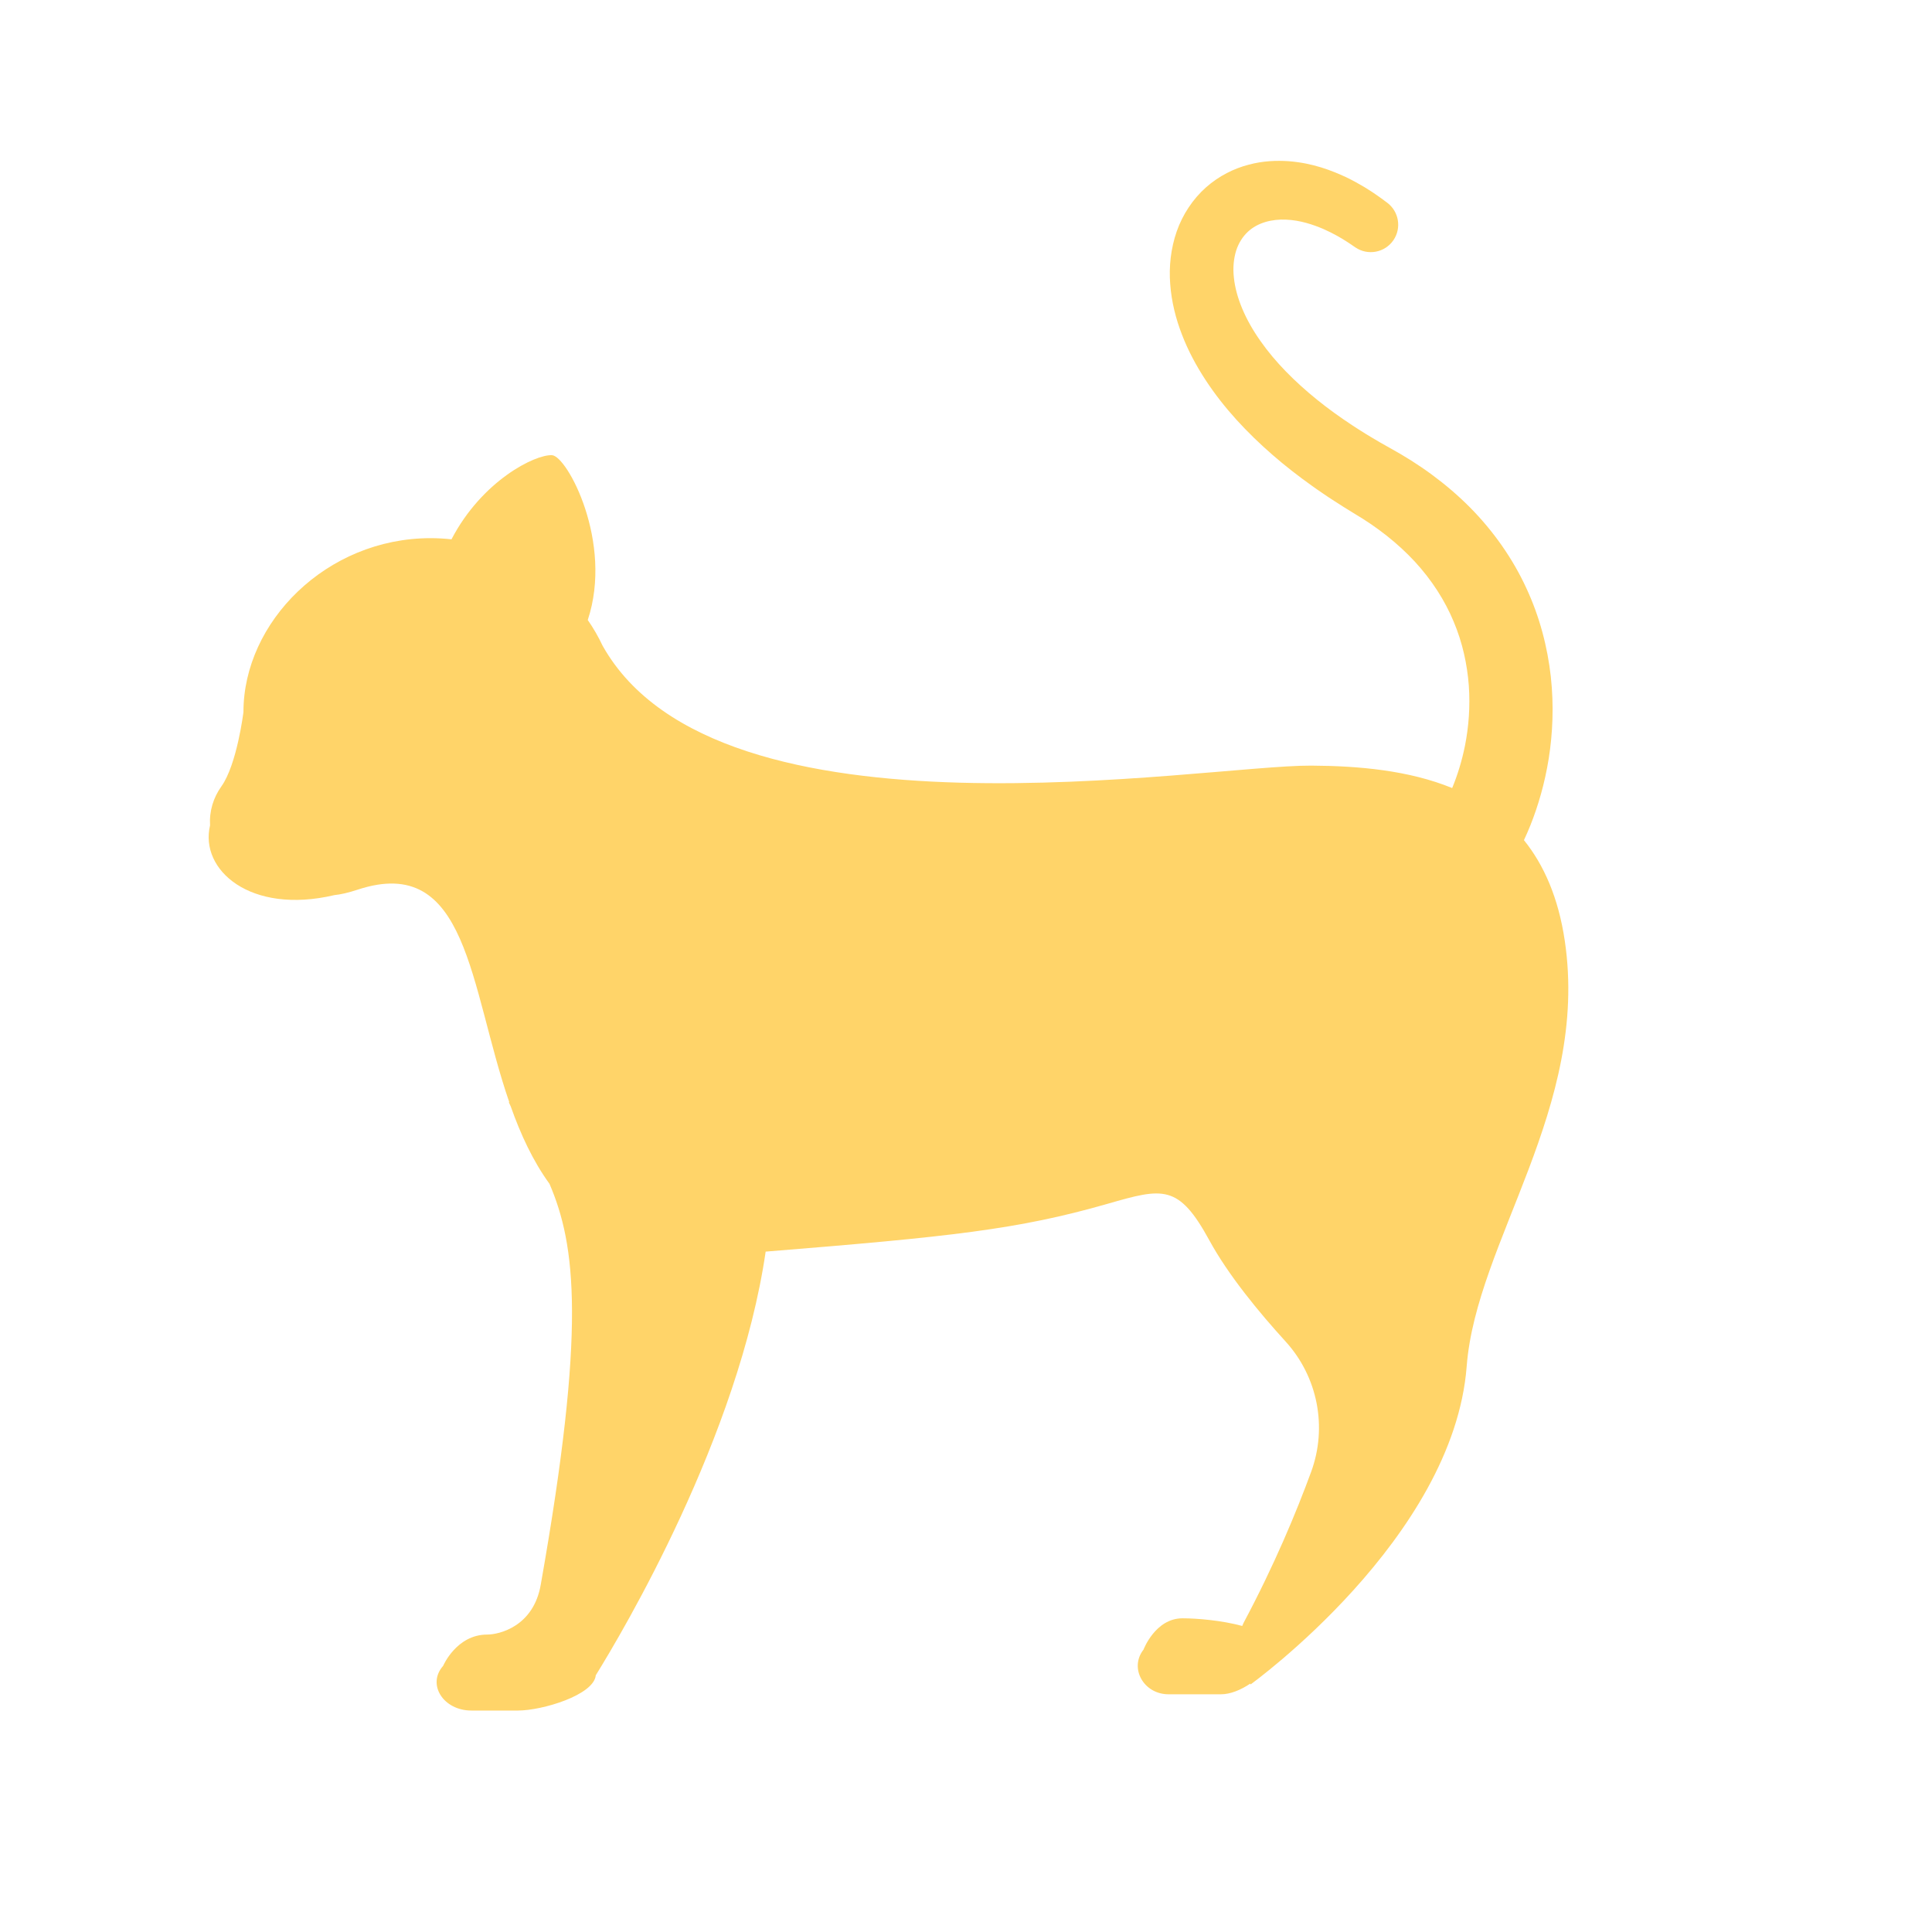 <?xml version="1.0" encoding="iso-8859-1"?>
<!-- Generator: Adobe Illustrator 18.1.0, SVG Export Plug-In . SVG Version: 6.00 Build 0)  -->
<!DOCTYPE svg PUBLIC "-//W3C//DTD SVG 1.1//EN" "http://www.w3.org/Graphics/SVG/1.1/DTD/svg11.dtd">
<svg version="1.1" xmlns="http://www.w3.org/2000/svg" xmlns:xlink="http://www.w3.org/1999/xlink" x="0px" y="0px"
	 viewBox="0 0 512 512" enable-background="new 0 0 512 512" xml:space="preserve">
<g id="Layer_3">
	<path fill="#FFD469" d="M414.692,249.369c-1.693-11.468-5.539-20.153-10.83-26.724c0.586-1.252,1.159-2.56,1.71-3.935
		c2.044-5.106,3.796-11.055,4.861-17.699c1.047-6.64,1.39-13.987,0.548-21.702c-0.859-7.698-2.902-15.776-6.515-23.504
		c-3.565-7.742-8.691-15.063-14.927-21.357c-3.122-3.143-6.512-6.034-10.08-8.664c-1.782-1.32-3.621-2.551-5.481-3.746l-2.828-1.72
		l-2.771-1.576l-2.674-1.51c-0.886-0.503-1.656-0.983-2.49-1.474c-0.818-0.476-1.641-0.998-2.464-1.519
		c-0.823-0.517-1.649-1.03-2.447-1.574c-3.233-2.128-6.35-4.368-9.28-6.742c-5.857-4.734-11.071-9.957-14.974-15.533
		c-3.929-5.531-6.509-11.487-7.056-16.816c-0.307-2.661-0.031-5.1,0.604-7.163c0.664-2.058,1.744-3.697,3.067-4.956
		c2.663-2.506,6.493-3.419,10.173-3.245c3.698,0.144,7.147,1.317,9.889,2.482c2.753,1.223,4.868,2.485,6.279,3.403
		c0.714,0.441,1.239,0.838,1.604,1.076c0.362,0.247,0.549,0.374,0.549,0.374l0.015,0.01c3.317,2.263,7.841,1.409,10.104-1.909
		c2.207-3.235,1.437-7.627-1.679-9.941c0,0-0.23-0.17-0.675-0.5c-0.452-0.323-1.091-0.833-1.989-1.438
		c-1.769-1.234-4.446-2.987-8.22-4.816c-3.801-1.751-8.723-3.728-15.201-4.231c-3.224-0.215-6.835-0.099-10.654,0.939
		c-3.8,0.989-7.808,2.939-11.253,5.994c-3.439,3.047-6.199,7.177-7.771,11.698c-1.564,4.518-2.087,9.352-1.713,13.977
		c0.343,4.647,1.477,9.142,3.116,13.363c1.624,4.244,3.77,8.216,6.218,11.967c4.905,7.513,11.073,14.05,17.771,19.886
		c3.353,2.921,6.863,5.641,10.466,8.208c0.895,0.657,1.808,1.274,2.72,1.896c0.909,0.623,1.818,1.247,2.792,1.864l2.837,1.817
		l2.613,1.617l2.446,1.5l2.217,1.454c1.443,1.004,2.862,2.023,4.211,3.1c2.705,2.146,5.204,4.442,7.448,6.87
		c4.475,4.87,7.928,10.255,10.257,15.858c2.365,5.589,3.598,11.389,4.018,16.971c0.399,5.592-0.046,10.965-0.993,15.798
		c-0.845,4.245-2.061,8.068-3.417,11.342c-11.477-4.692-24.774-5.877-37.352-5.942c-28.744-0.147-156.971,22.766-187.731-31.665
		c-0.022-0.038-0.044-0.073-0.065-0.112c-1.107-2.36-2.421-4.642-3.93-6.815c6.814-20.551-5.459-43.45-9.47-43.673
		c-4.468-0.249-18.551,6.754-26.643,22.293c-1.814-0.198-3.657-0.308-5.529-0.308c-27.672,0-49.605,22.31-49.605,46.064
		c0,0.047-1.709,13.936-5.854,19.735c-2.105,2.945-3.226,6.51-2.996,10.323c-2.815,11.8,10.694,23.714,32.932,18.479
		c1.666-0.166,3.701-0.628,6.166-1.442c29.32-9.673,29.609,25.634,40.204,56.337l-0.145-0.038c0.175,0.386,0.351,0.765,0.527,1.142
		c2.613,7.368,5.854,14.432,10.269,20.503c6.968,16.245,9.712,38.205-2.293,106.113c-0.001,0.007-0.003,0.013-0.004,0.019
		c-1.893,11.236-11.089,13.325-14.208,13.325c-8.154,0-11.682,8.298-11.682,8.298c-4.362,4.921,0.07,11.837,7.481,11.837h12.355
		c6.424,0,20.139-4.103,20.618-9.349c7.218-11.646,37.905-63.386,45.021-112.27c48.958-3.956,66.828-5.847,90.567-12.661
		c14.72-4.225,18.837-5.337,27.035,9.703c5.003,9.178,13.148,19.056,20.169,26.759c8.528,9.355,11.147,22.676,6.788,34.561
		c-3.93,10.714-9.74,24.695-17.81,39.837c-0.173,0.325-0.319,0.663-0.45,1.005c-5.414-1.476-11.995-2.029-15.836-2.029
		c-7.209,0-10.328,8.298-10.328,8.298c-3.856,4.921,0.062,11.837,6.614,11.837h13.916c2.51,0,5.289-1.165,7.743-2.818
		c0.063,0.13,0.101,0.206,0.101,0.206s53.765-38.694,57.269-84.302C391.236,328.981,421.216,293.557,414.692,249.369z"/>
</g>
<g id="Layer_1">
</g>
</svg>
